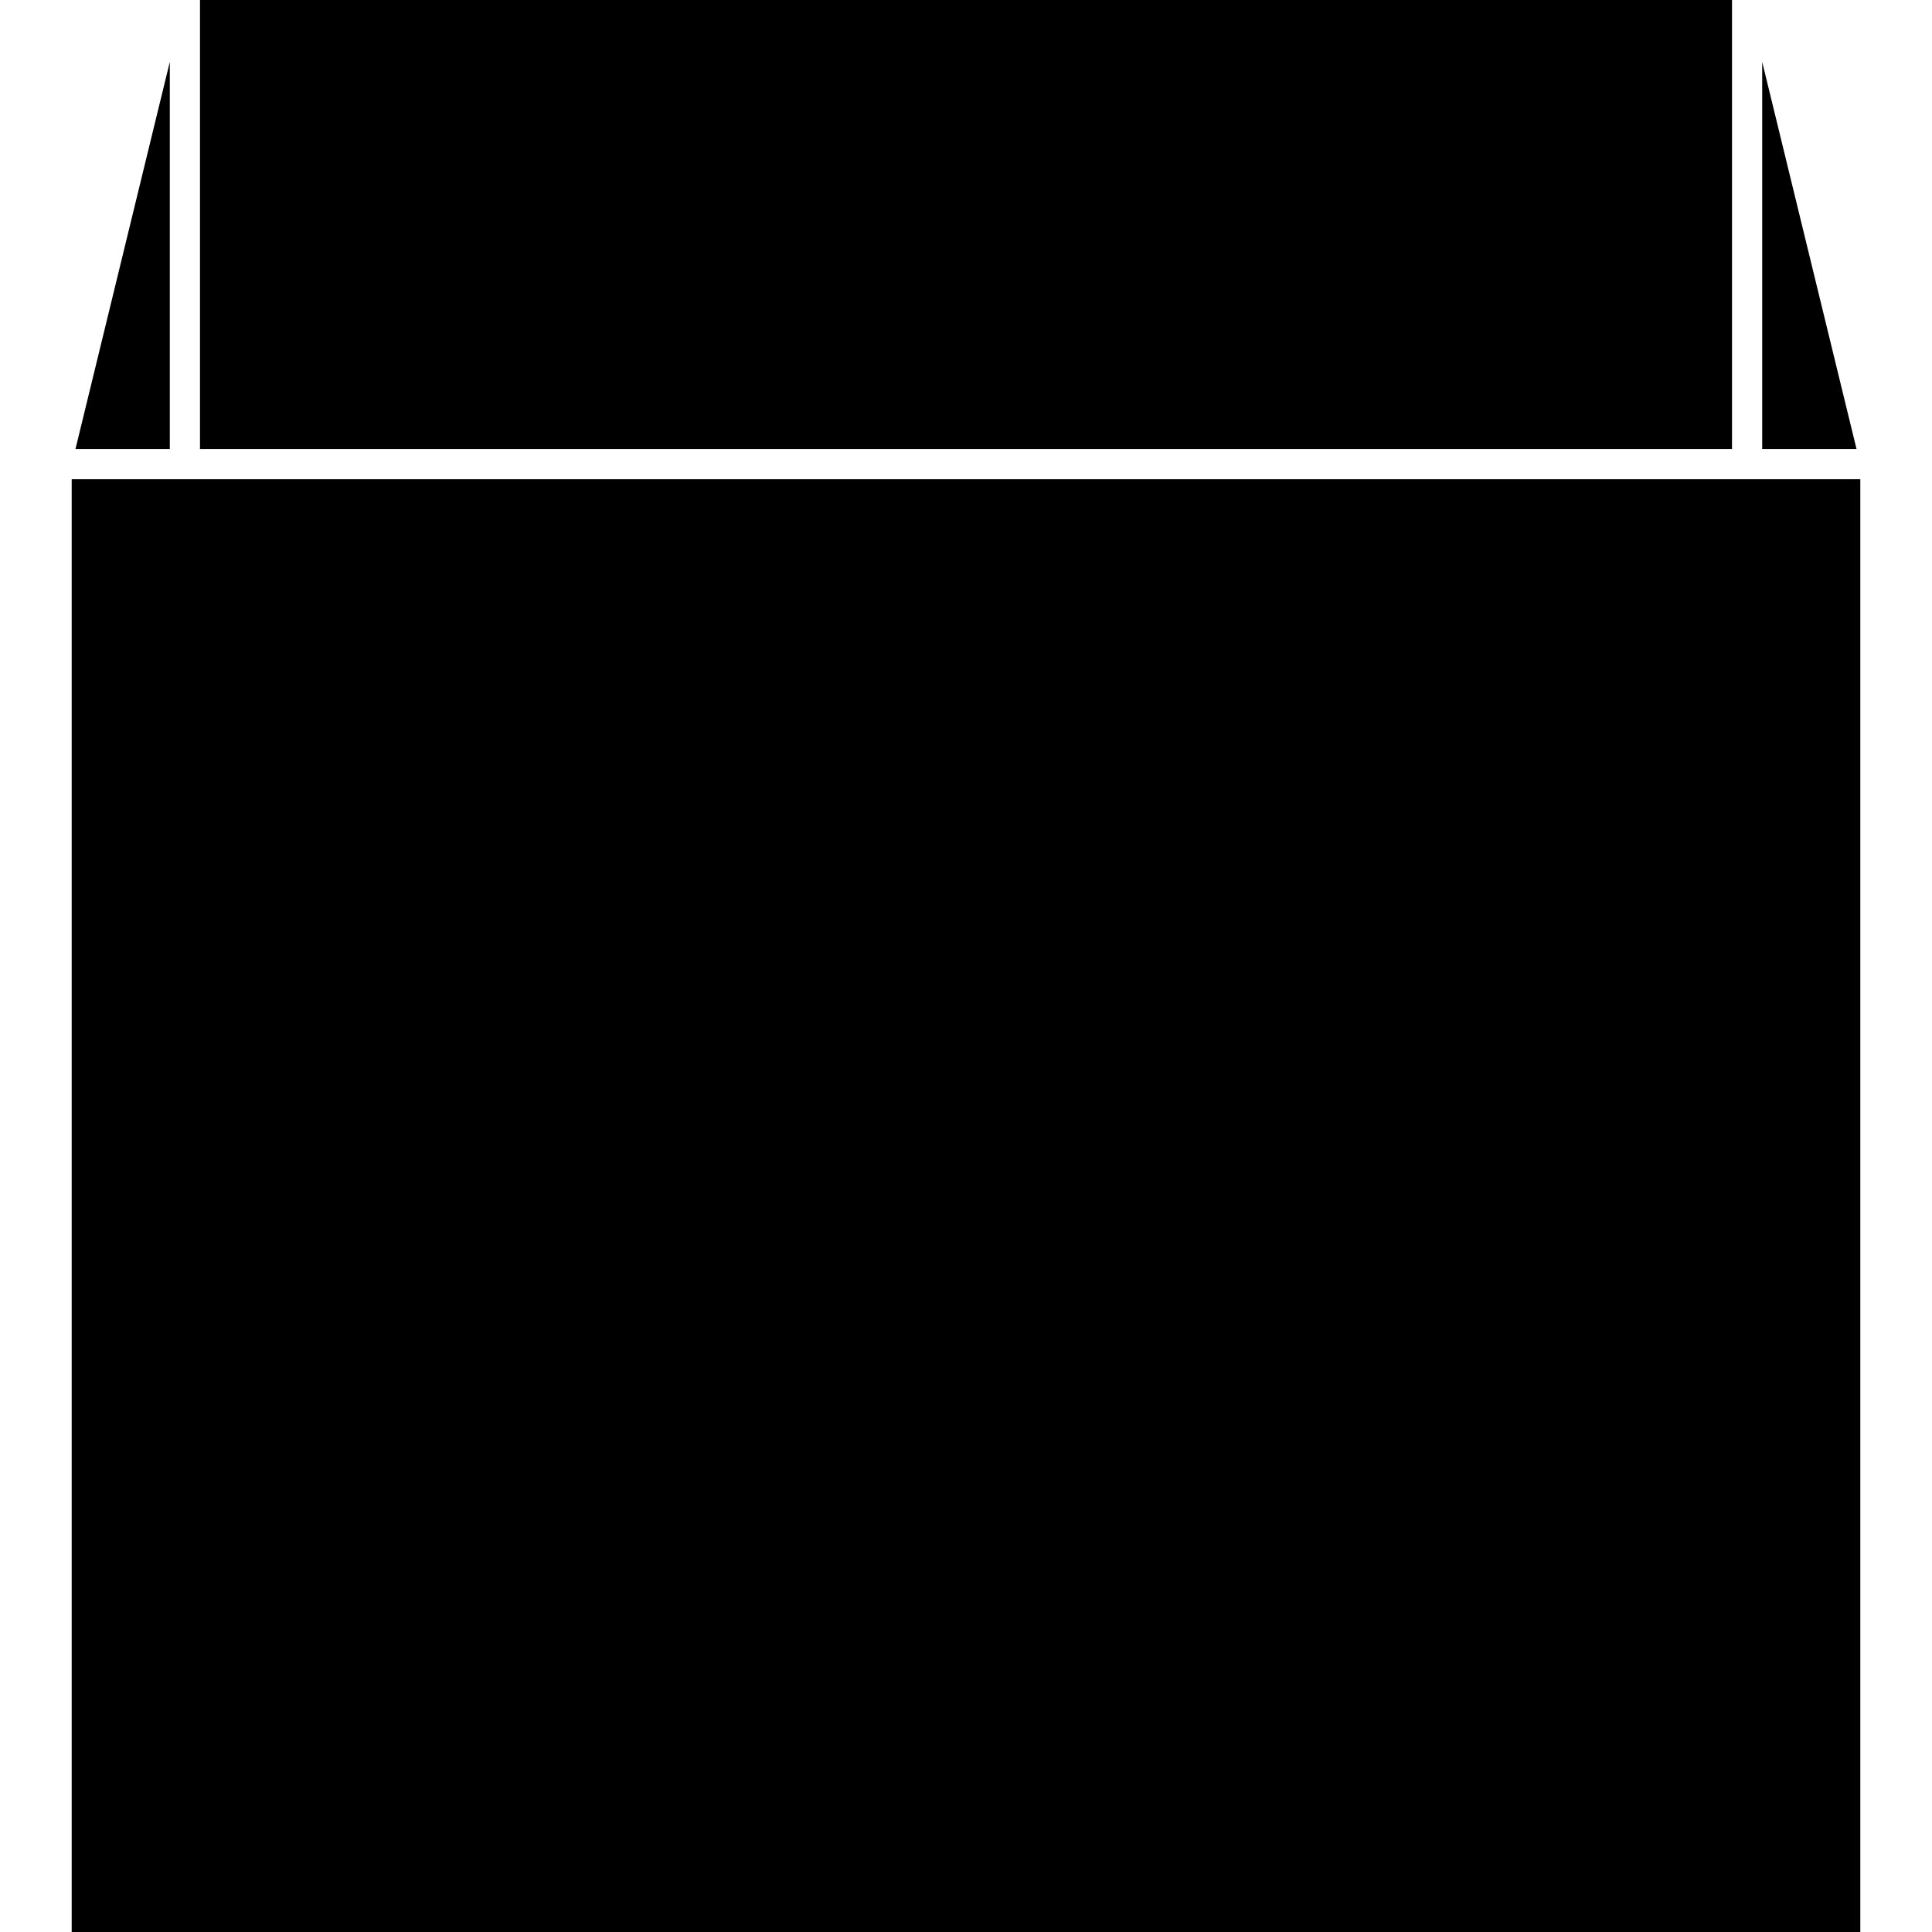 <svg version="1.1" xmlns="http://www.w3.org/2000/svg" x="0" y="0" viewBox="0 0 512 512" xml:space="preserve"><path d="M459 119V0H53v119zm33 0L467 16.4V119zm-447 0V16.4L20 119zm-26 8h474v385H19z"/></svg>